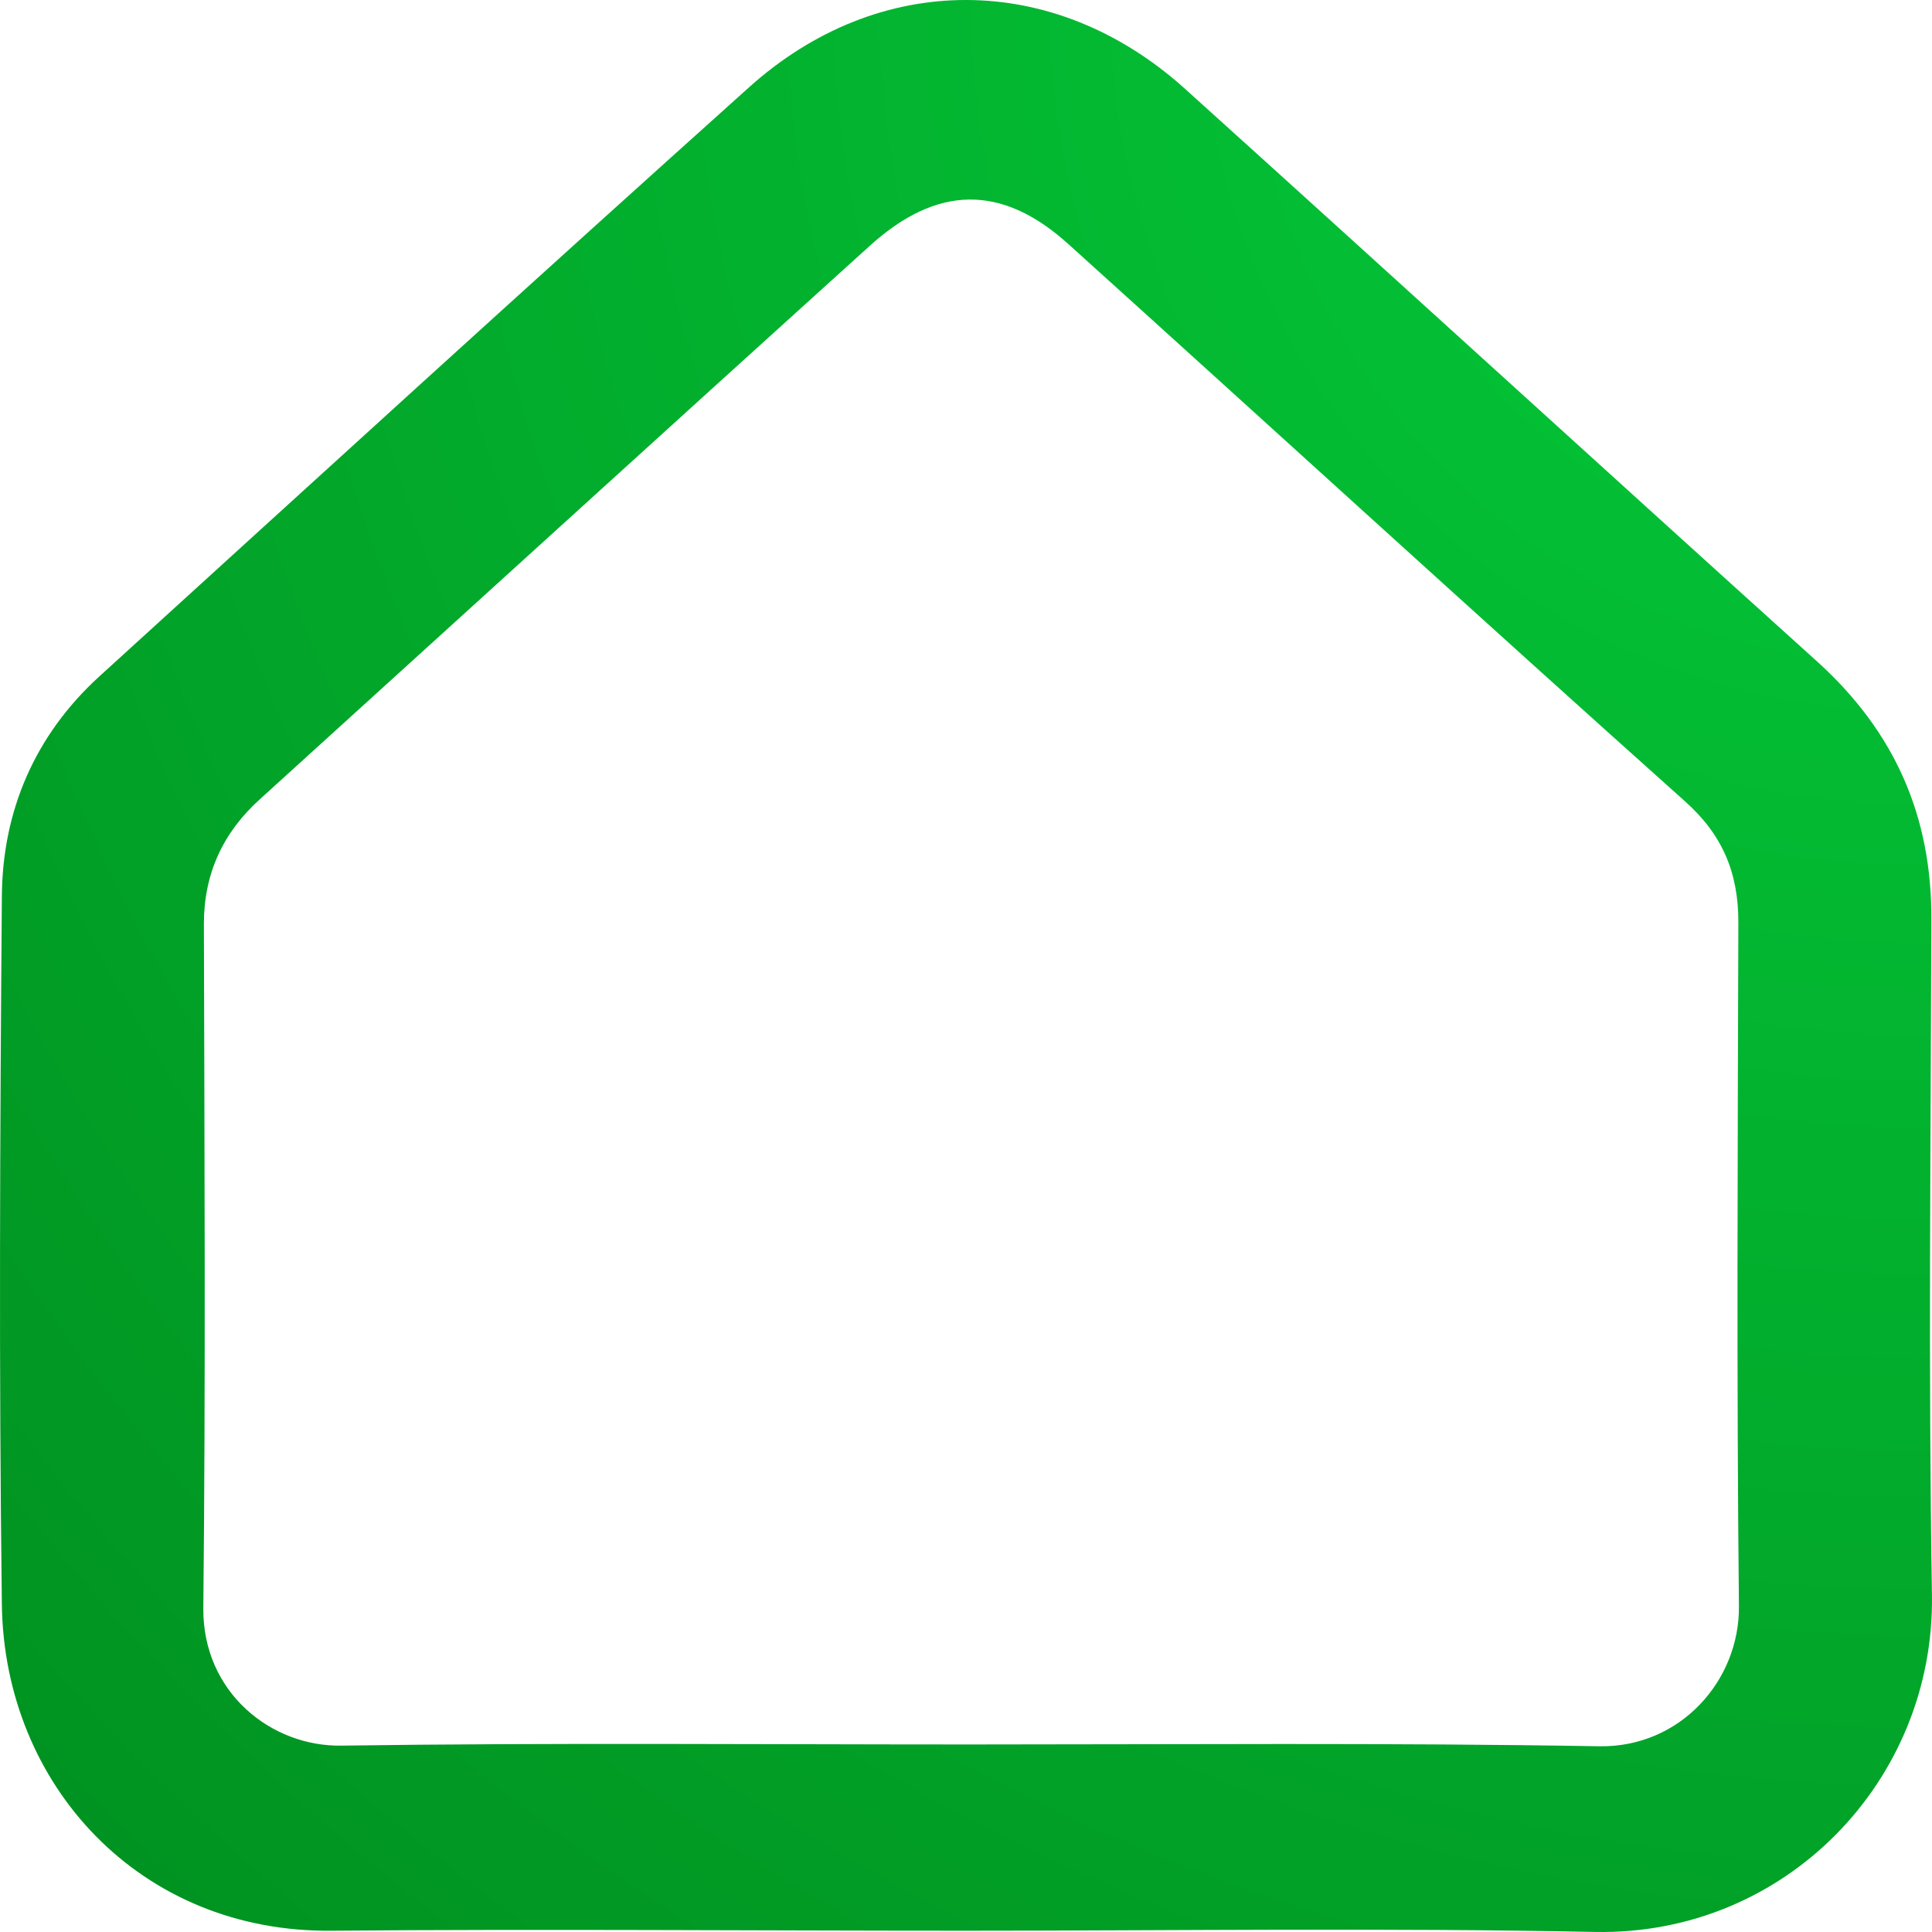 <svg width="30" height="30" viewBox="0 0 30 30" fill="none" xmlns="http://www.w3.org/2000/svg">
<path d="M14.986 29.98C18.245 29.98 21.514 29.933 24.773 29.999C27.723 30.055 30.046 27.649 29.999 24.766C29.943 21.274 29.981 17.773 29.99 14.282C29.999 12.671 29.419 11.361 28.22 10.275C24.942 7.317 21.682 4.34 18.404 1.382C16.372 -0.453 13.646 -0.462 11.623 1.363C8.242 4.396 4.889 7.457 1.536 10.509C0.544 11.417 0.038 12.587 0.029 13.917C0 17.586 -0.018 21.246 0.029 24.916C0.066 27.715 2.173 30.018 5.161 29.98C8.43 29.952 11.708 29.98 14.986 29.98ZM15.042 27.088C11.792 27.088 8.551 27.06 5.302 27.106C4.215 27.125 3.147 26.283 3.157 24.972C3.194 21.434 3.175 17.886 3.166 14.347C3.166 13.561 3.466 12.924 4.037 12.409C7.193 9.545 10.34 6.68 13.497 3.825C14.546 2.87 15.557 2.852 16.597 3.797C19.791 6.68 22.956 9.573 26.159 12.438C26.749 12.962 26.993 13.552 26.993 14.319C26.983 17.858 26.965 21.405 27.002 24.944C27.012 26.095 26.094 27.134 24.839 27.116C21.57 27.06 18.311 27.088 15.042 27.088Z" fill="url(#paint0_radial_2594_2)"/>
<defs>
<radialGradient id="paint0_radial_2594_2" cx="0" cy="0" r="1" gradientUnits="userSpaceOnUse" gradientTransform="translate(30) rotate(137.834) scale(44.691)">
<stop stop-color="#04CB3A"/>
<stop offset="1" stop-color="#008D1E"/>
</radialGradient>
</defs>
</svg>
